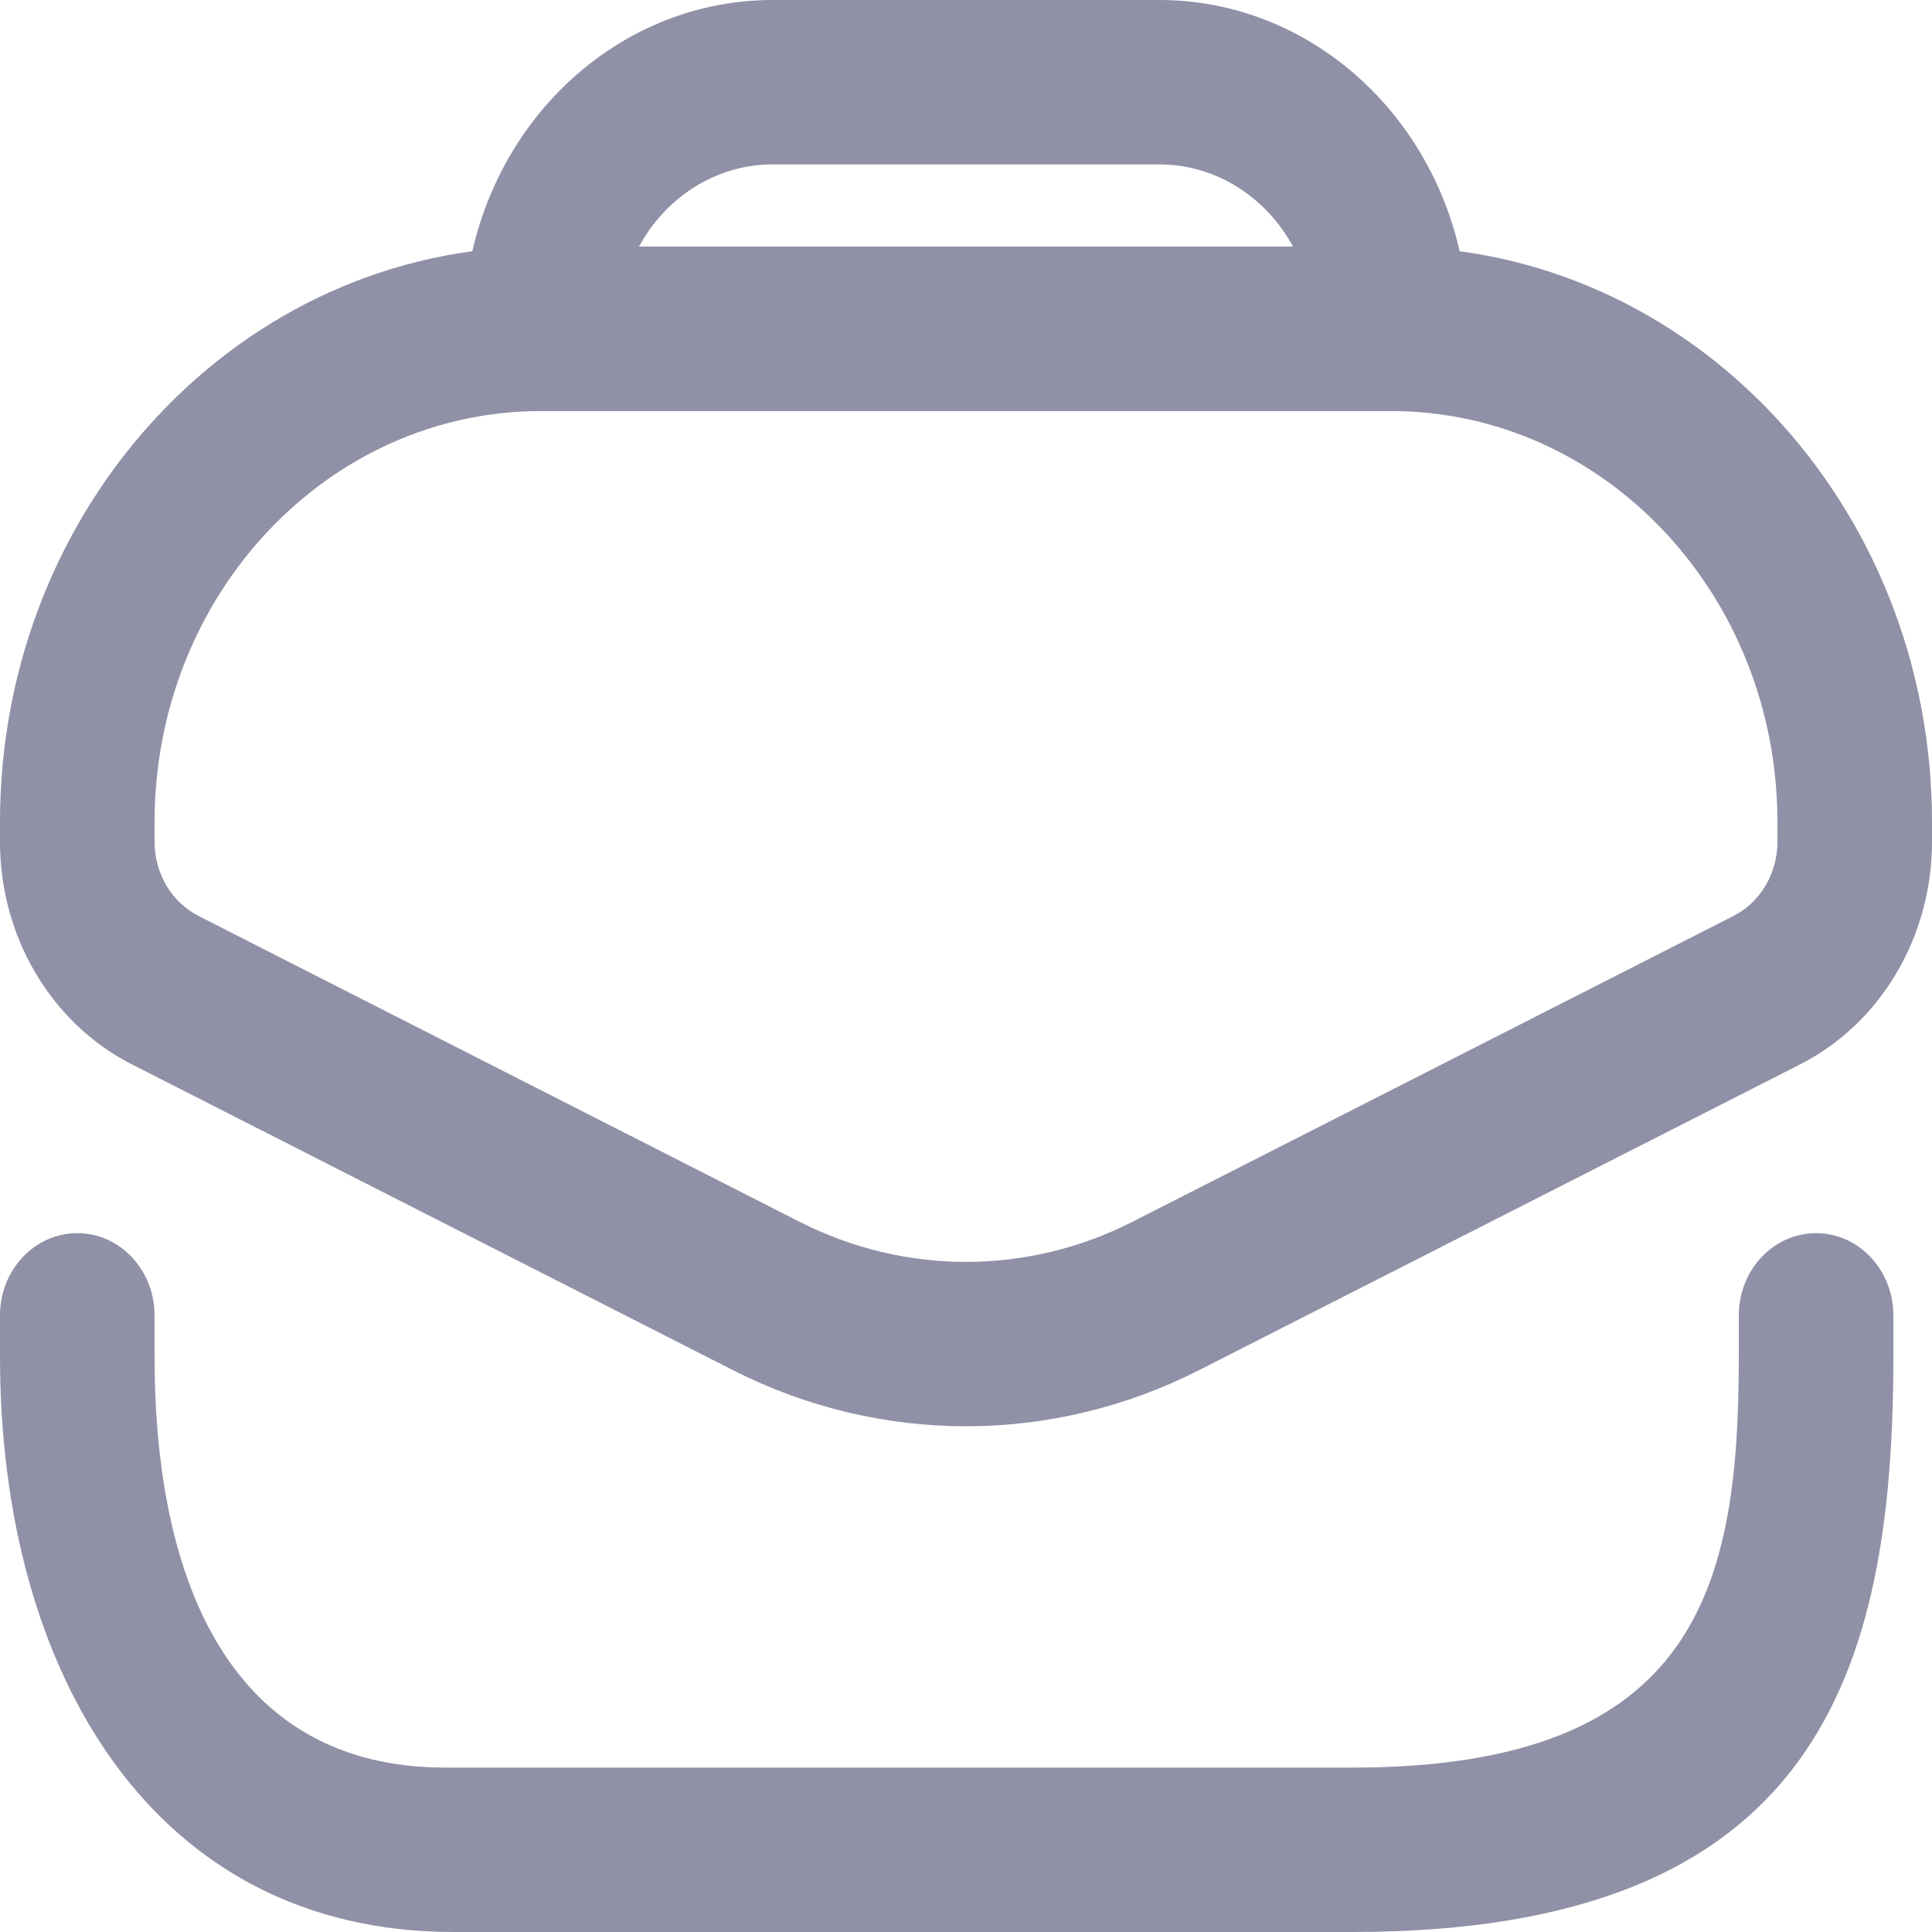 <svg width="21" height="21" viewBox="0 0 21 21" fill="none" xmlns="http://www.w3.org/2000/svg">
<path fill-rule="evenodd" clip-rule="evenodd" d="M0.84 13.404C1.304 13.404 1.68 13.804 1.68 14.298V14.745C1.68 17.212 2.52 19.213 4.84 19.213H14.7C18.48 19.213 18.9 17.212 18.9 14.745V14.298C18.9 13.804 19.276 13.404 19.74 13.404C20.204 13.404 20.58 13.804 20.58 14.298V14.745C20.58 18.199 19.74 21 14.7 21H4.927C1.68 21 0 18.199 0 14.745V14.298C0 13.804 0.376 13.404 0.84 13.404Z" fill="#9090A7"/>
<path fill-rule="evenodd" clip-rule="evenodd" d="M0 8.936C0 5.481 2.633 2.681 5.88 2.681H15.12C18.367 2.681 21 5.481 21 8.936V9.15C21 10.183 20.443 11.123 19.567 11.569L13.037 14.891C11.433 15.707 9.567 15.707 7.963 14.891L1.433 11.569C0.557 11.123 0 10.183 0 9.15V8.936ZM5.88 4.468C3.56 4.468 1.68 6.469 1.68 8.936V9.15C1.68 9.494 1.866 9.808 2.158 9.956L8.688 13.279C9.834 13.862 11.166 13.862 12.312 13.279L18.842 9.956C19.134 9.808 19.32 9.494 19.32 9.15V8.936C19.32 6.469 17.44 4.468 15.12 4.468H5.88Z" fill="#9090A7"/>
<path fill-rule="evenodd" clip-rule="evenodd" d="M5.04 3.574C5.04 1.6 6.544 0 8.4 0H12.6C14.456 0 15.96 1.6 15.96 3.574H15.12V4.468H5.88V3.574H5.04ZM6.945 2.681H14.055C13.765 2.147 13.222 1.787 12.6 1.787H8.4C7.778 1.787 7.235 2.147 6.945 2.681Z" fill="#9090A7"/>
</svg>
